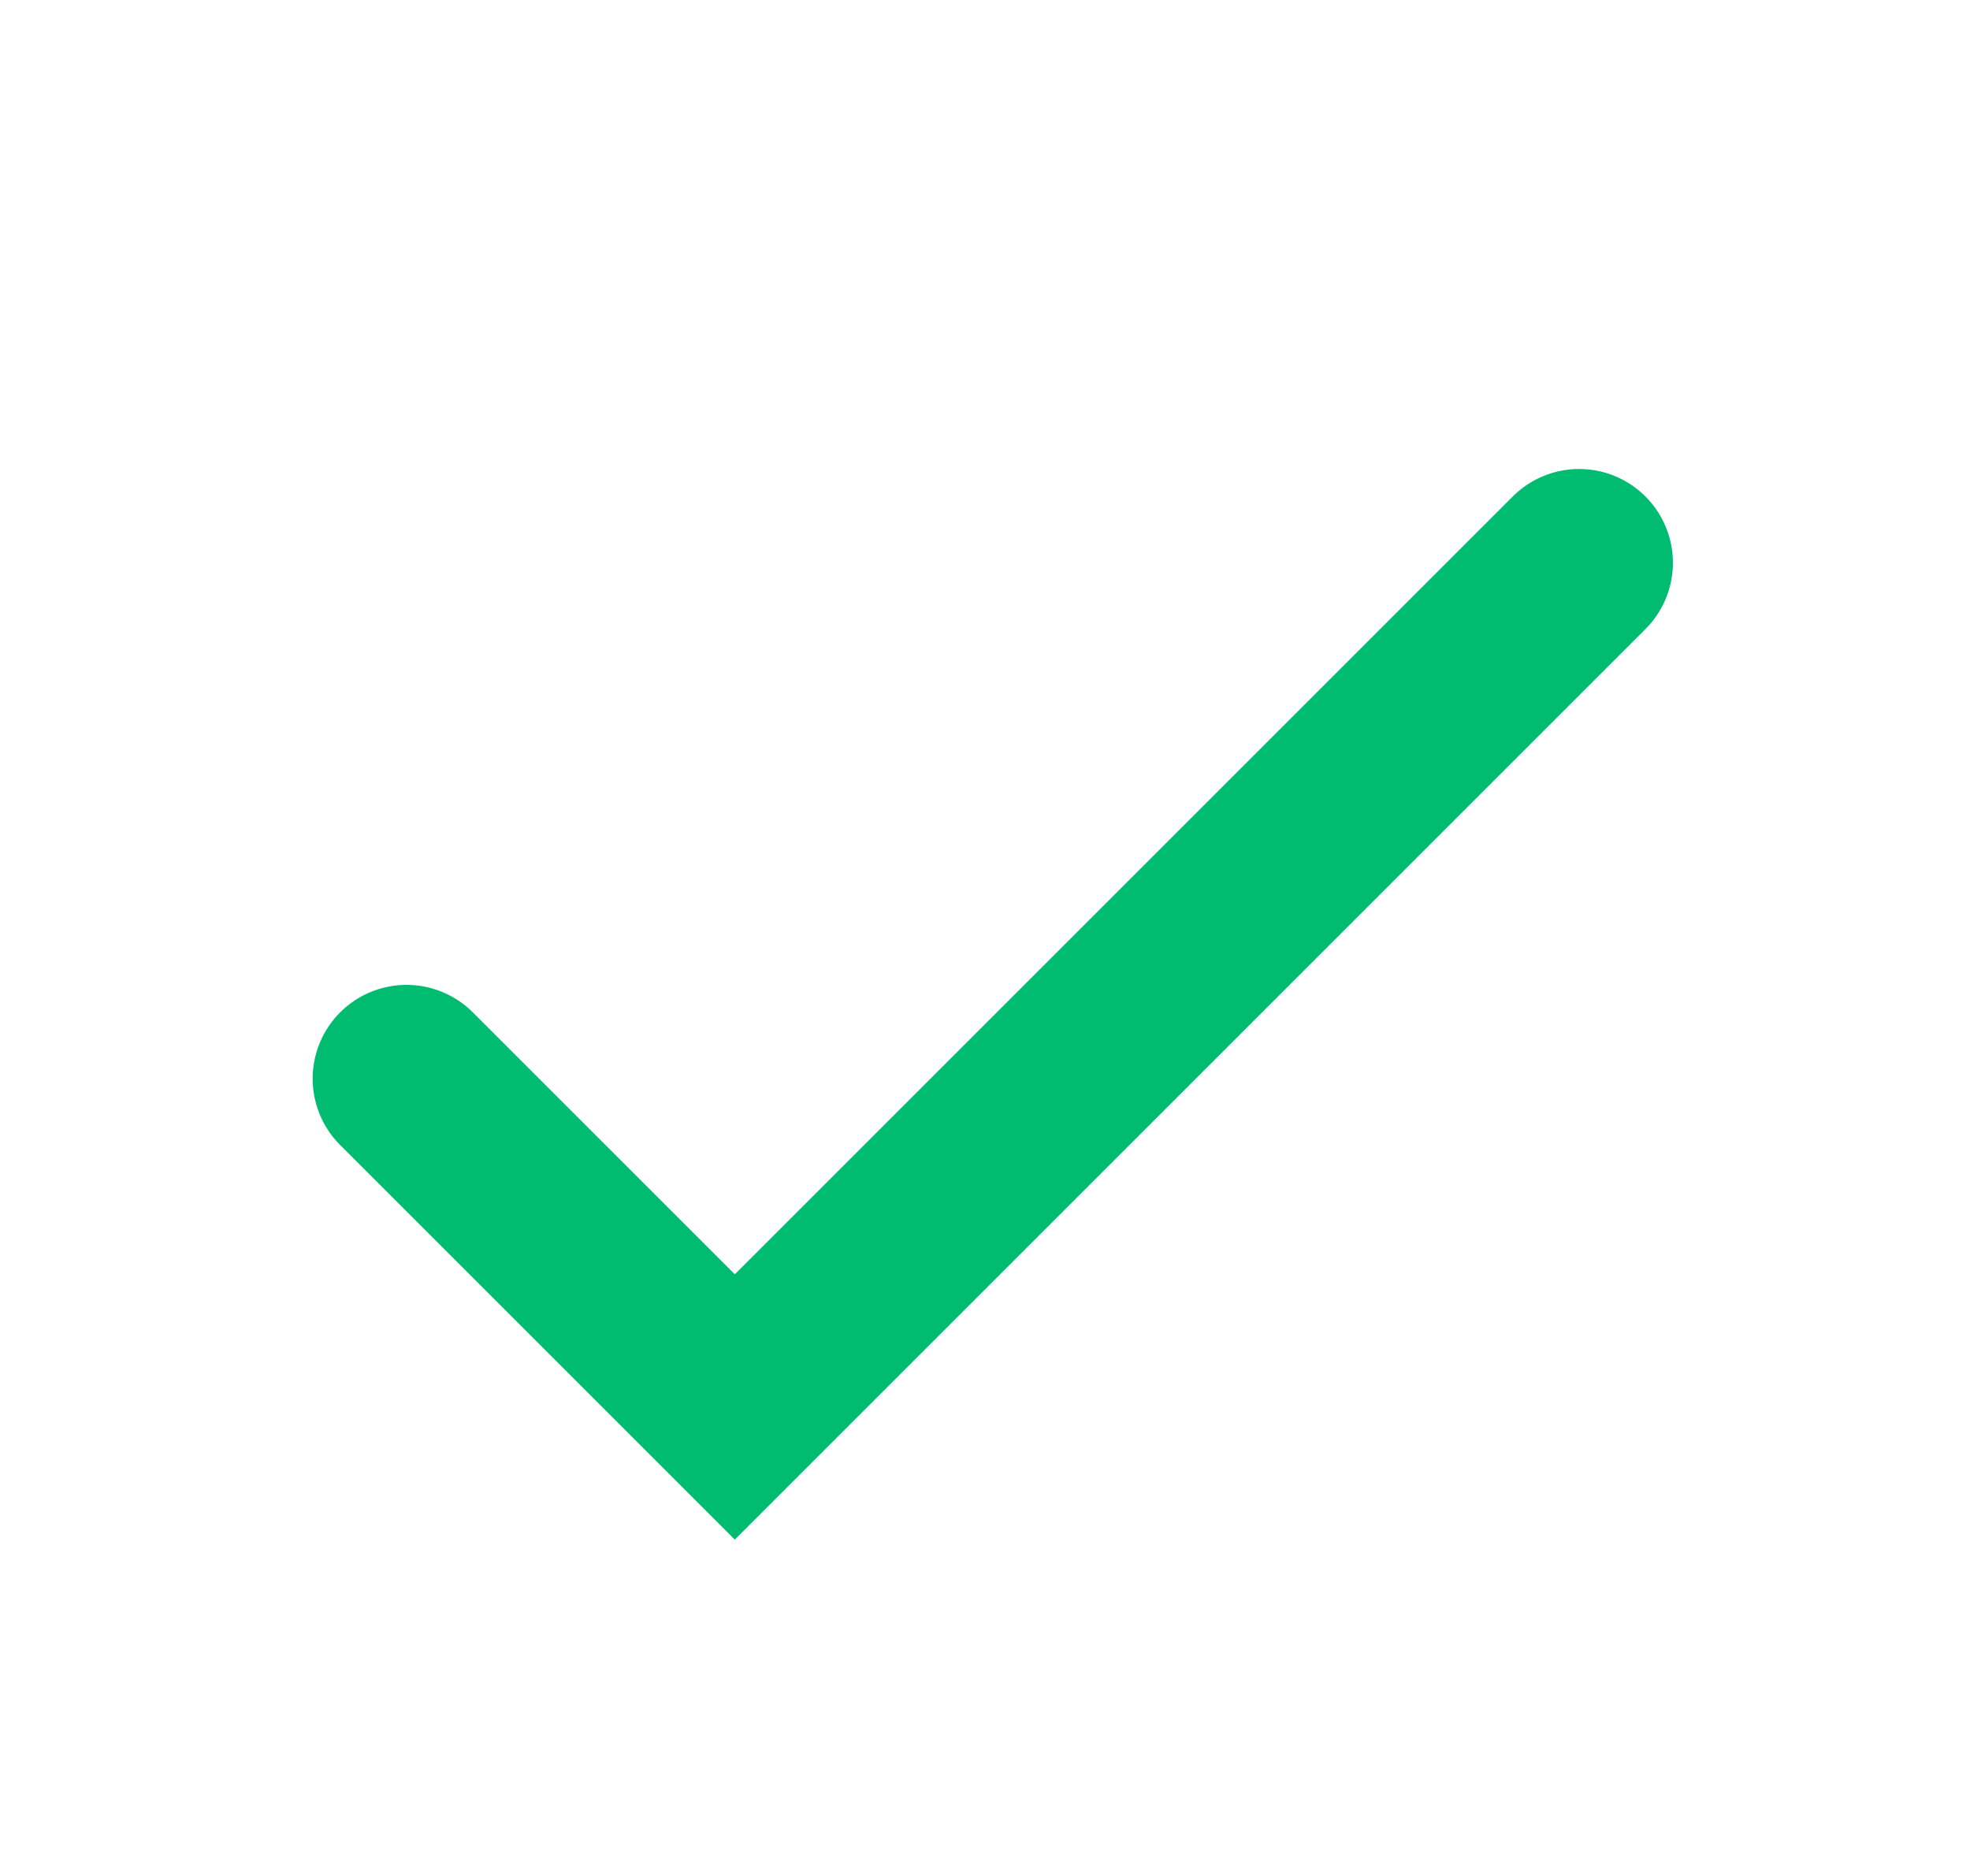 <svg width="21" height="20" viewBox="0 0 21 20" fill="none" xmlns="http://www.w3.org/2000/svg">
<path d="M16.833 6L7.833 15L4.333 11.5" stroke="#00BC71" stroke-width="2" stroke-linecap="round"/>
</svg>
